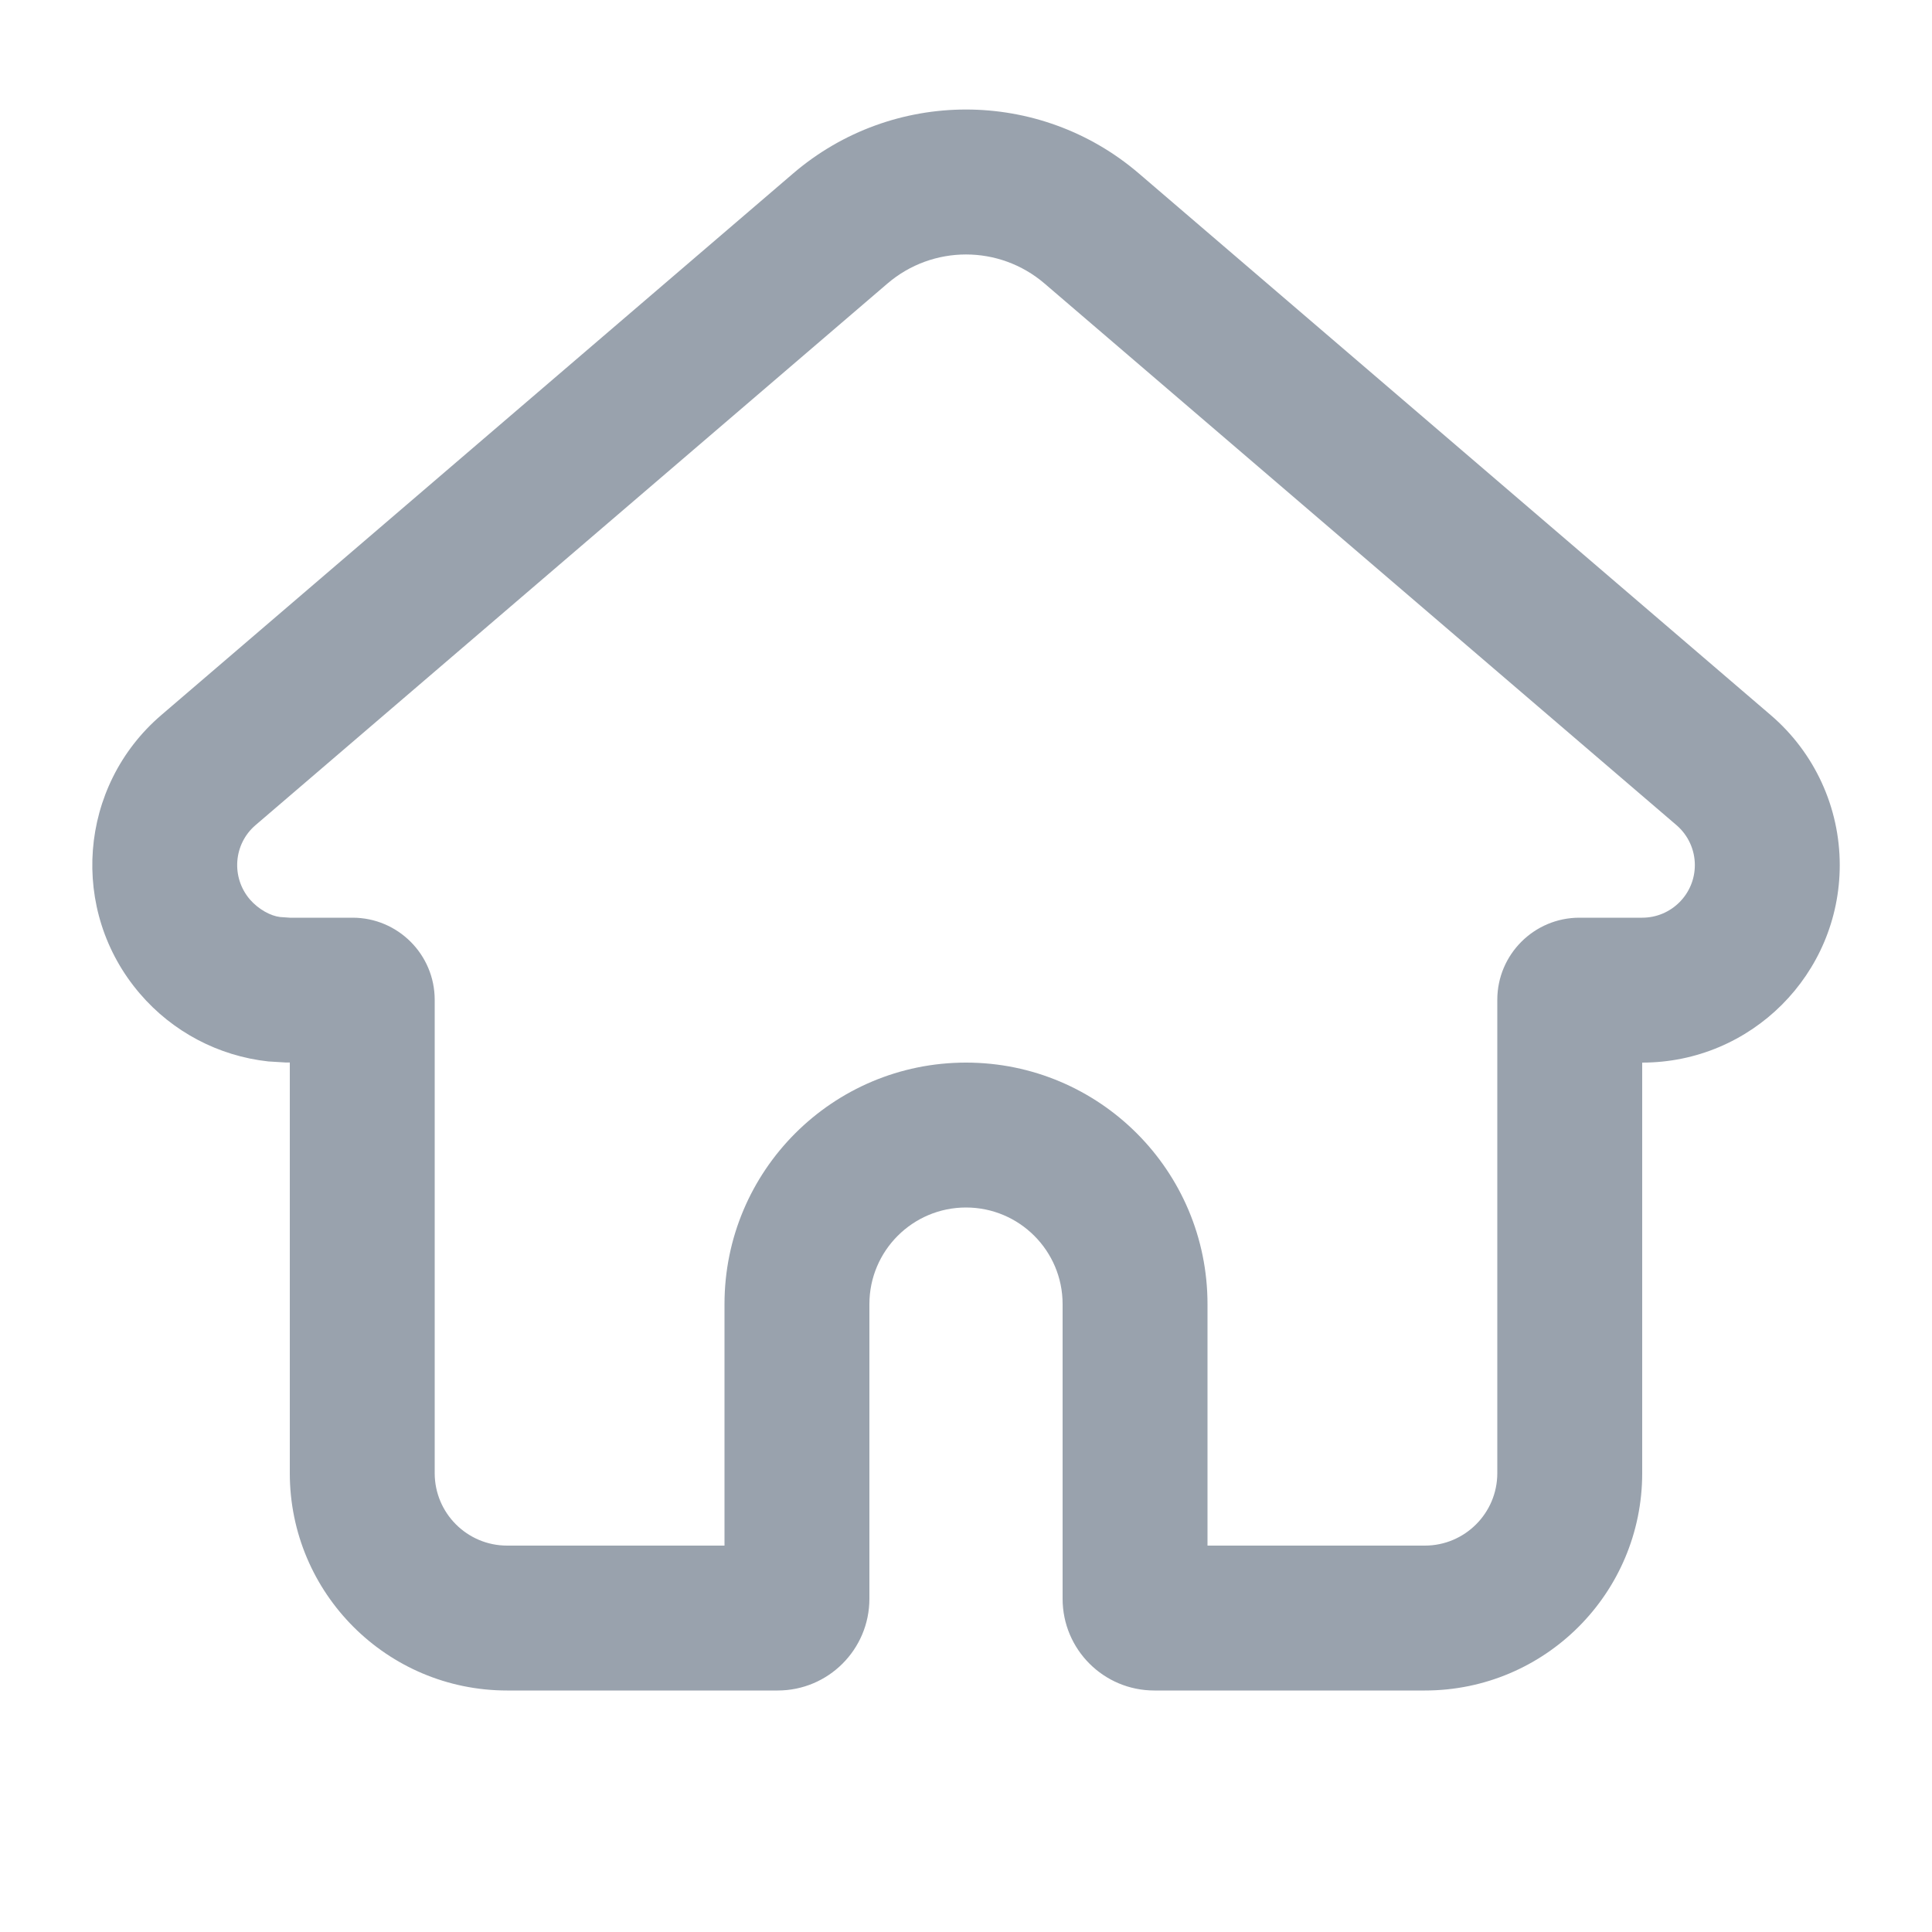 <svg width="20" height="20" viewBox="0 0 20 20" fill="none" xmlns="http://www.w3.org/2000/svg">
<path d="M3 10.999L2.959 10.999L2.778 10.988C2.262 10.932 1.786 10.681 1.448 10.286C0.713 9.429 0.812 8.138 1.669 7.403L8.21 1.796C9.24 0.913 10.76 0.913 11.79 1.796L18.331 7.403C18.784 7.791 19.045 8.358 19.045 8.955C19.045 10.085 18.129 11 17 11V15.25C17 16.493 15.993 17.5 14.75 17.5H11.95C11.425 17.5 11 17.075 11 16.55V13.5C11 12.948 10.552 12.5 10 12.5C9.448 12.5 9 12.948 9 13.5V16.55C9 17.075 8.575 17.5 8.05 17.5H5.25C4.007 17.5 3 16.493 3 15.25V10.999ZM14.75 16C15.164 16 15.5 15.664 15.5 15.25V10.35C15.5 9.881 15.881 9.5 16.35 9.5H17C17.301 9.5 17.545 9.256 17.545 8.955C17.545 8.796 17.475 8.645 17.355 8.542L10.813 2.935C10.345 2.534 9.655 2.534 9.187 2.935L2.645 8.542C2.417 8.737 2.391 9.081 2.586 9.31C2.677 9.415 2.803 9.482 2.9 9.493L3 9.5H3.65C4.119 9.5 4.5 9.881 4.5 10.35V15.25C4.5 15.664 4.836 16 5.25 16H7.5V13.5C7.5 12.119 8.619 11 10 11C11.381 11 12.5 12.119 12.5 13.5V16H14.75Z" fill="#99A2AD"/>
</svg>
